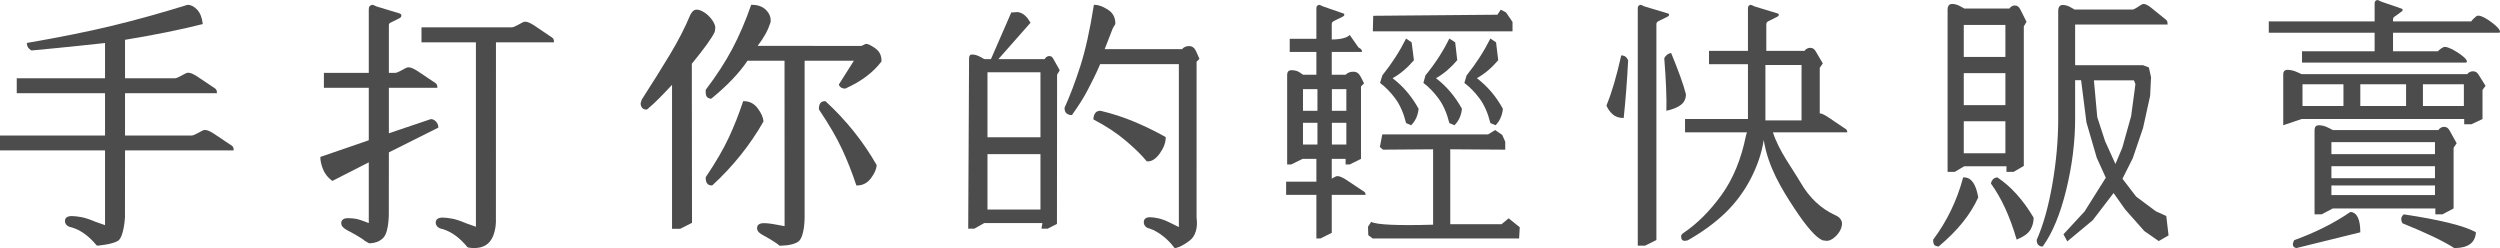 <?xml version="1.0" encoding="UTF-8" standalone="no"?>
<svg width="1038px" height="103px" viewBox="0 0 1038 103" version="1.1" xmlns="http://www.w3.org/2000/svg" xmlns:xlink="http://www.w3.org/1999/xlink" xmlns:sketch="http://www.bohemiancoding.com/sketch/ns">
    <title>Group</title>
    <description>Created with Sketch (http://www.bohemiancoding.com/sketch)</description>
    <defs></defs>
    <g id="Introduction" stroke="none" stroke-width="1" fill="none" fill-rule="evenodd" sketch:type="MSPage">
        <g id="iPad" sketch:type="MSArtboardGroup" transform="translate(-882, -1344)" fill="#000000" opacity="0.7">
            <g id="Group" sketch:type="MSLayerGroup" transform="translate(882, 1344)">
                <path d="M680,3.589 C680,3.024 680.09,2.653 680.269,2.477 C680.448,2.3 680.698,2.141 681.021,2 C681.379,2 681.934,2.212 682.686,2.636 L692.409,5.549 C692.803,5.619 693,5.831 693,6.184 C693,6.431 692.821,6.661 692.463,6.873 L688.595,8.78 C688.309,8.921 688.094,9.097 687.95,9.309 C687.807,9.521 687.736,9.768 687.736,10.051 L687.736,99.669 L683.008,102 L680,102 L680,3.589 Z M669.557,47.44 C668.398,46.4 667.545,45.187 667,43.8 C669.182,38.531 671.227,31.597 673.136,23 C674.5,23 675.455,23.693 676,25.08 C675.591,33.261 674.977,41.235 674.159,49 C672.25,49 670.716,48.48 669.557,47.44 Z M691,24.143 C691.732,22.857 692.683,22.143 693.854,22 C696.927,29.429 698.976,35.143 700,39.143 C700,41 699.305,42.464 697.915,43.536 C696.524,44.607 694.512,45.429 691.878,46 C692.024,40.571 691.732,33.286 691,24.143 Z M698.371,99.522 C698.124,99.203 698,98.725 698,98.087 C698,97.662 698.282,97.236 698.847,96.811 C704.566,92.985 709.844,87.741 714.68,81.08 C719.517,74.419 722.924,66.2 724.901,56.421 L725.324,54.933 L699.629,54.933 L699.629,49.406 L725.748,49.406 L725.748,26.659 L709.584,26.659 L709.584,21.132 L725.748,21.132 L725.748,3.594 C725.748,3.027 725.836,2.655 726.013,2.478 C726.189,2.301 726.436,2.142 726.754,2 C727.107,2 727.654,2.213 728.395,2.638 L737.98,5.561 C738.368,5.632 738.563,5.844 738.563,6.198 C738.563,6.446 738.386,6.677 738.033,6.889 L734.22,8.803 C733.938,8.944 733.726,9.121 733.585,9.334 C733.444,9.547 733.373,9.795 733.373,10.078 L733.373,21.132 L749.208,21.132 C749.455,20.743 749.799,20.433 750.24,20.202 C750.681,19.972 751.114,19.857 751.537,19.857 C752.102,19.857 752.57,19.981 752.941,20.229 C753.311,20.477 753.656,20.884 753.973,21.451 L756.833,26.341 L755.562,28.148 L755.562,47.067 C756.233,47.067 757.292,47.528 758.739,48.449 L765.517,53.02 C766.012,53.303 766.382,53.569 766.629,53.817 C766.876,54.065 767,54.437 767,54.933 L736.127,54.933 C738.527,62.586 743.973,69.565 747.645,75.872 C751.316,82.179 756.117,86.678 762.048,89.371 C763.037,89.796 763.743,90.328 764.166,90.965 C764.59,91.603 764.802,92.205 764.802,92.772 C764.802,93.906 764.449,95.04 763.743,96.174 C763.037,97.307 762.189,98.228 761.201,98.937 C760.212,99.646 759.295,100 758.447,100 L756.753,99.787 C753.999,98.654 750.063,94.189 744.944,86.395 C739.825,78.6 734.009,69.176 732.314,58.121 C731.467,63.507 729.666,68.857 726.913,74.171 C724.159,79.486 720.664,84.198 716.428,88.308 C712.192,92.418 706.967,96.244 700.754,99.787 L699.589,100 C699.024,100 698.618,99.841 698.371,99.522 Z M748,50 L748,27 L733,27 L733,50 L748,50 Z" id="Text" sketch:type="MSShapeGroup"></path>
                <path d="M194.369,102.751 C194.369,102.751 200.016,104.088 203.151,100.563 C206.286,97.038 205.898,90.946 205.898,90.946 L205.923,17.583 L228.161,17.583 L229.64,17.583 L230,17.583 L230,17.221 C230,16.637 229.846,16.173 229.525,15.85 C229.252,15.576 228.858,15.293 228.34,14.995 L221.604,10.442 C220.1,9.483 218.918,9 218.023,9 C217.508,9 216.564,9.438 215.092,10.326 C213.886,11 213.016,11.336 212.532,11.336 L175.36,11.336 L175,11.336 L175,11.699 L175,17.221 L175,17.583 L175.36,17.583 L197.599,17.583 L197.599,88.796 L197.599,94.15 L193.423,92.667 C191.161,91.692 189.253,91.064 187.675,90.776 C186.106,90.489 184.819,90.345 183.809,90.345 C182.899,90.345 182.199,90.502 181.708,90.831 C181.182,91.183 180.914,91.723 180.914,92.407 C180.914,93.071 181.164,93.658 181.653,94.15 C182.134,94.634 182.836,94.947 183.749,95.101 C187.434,96.201 190.895,98.707 194.09,102.619 L194.369,102.751 Z M153.222,100.996 C153.222,100.996 157.02,101.216 159.319,98.538 C161.618,95.859 161.437,88.113 161.437,88.113 L161.461,63.265 L181.802,53.085 L182,52.985 C182,51.968 181.683,51.217 181.062,50.521 C180.432,49.815 179.701,49.451 178.886,49.451 L161.461,55.334 L161.461,36.463 L181.215,36.463 L181.577,36.463 L181.577,36.103 C181.577,35.523 181.422,35.062 181.1,34.741 C180.827,34.47 180.432,34.188 179.912,33.893 L173.159,29.372 C171.651,28.42 170.466,27.94 169.569,27.94 C169.052,27.94 168.106,28.375 166.631,29.257 C165.422,29.926 164.549,30.26 164.064,30.26 L161.461,30.26 L161.461,10.374 C161.461,10.162 161.512,9.986 161.612,9.835 C161.716,9.68 161.879,9.544 162.108,9.431 L165.92,7.532 C166.395,7.25 166.649,6.921 166.649,6.525 C166.649,5.992 166.323,5.639 165.77,5.538 L156.229,2.648 C155.511,2.229 154.916,2 154.483,2 L154.336,2.031 C153.981,2.188 153.697,2.37 153.486,2.58 C153.223,2.842 153.116,3.292 153.116,3.942 L153.116,30.26 L134.844,30.26 L134.482,30.26 L134.482,30.62 L134.482,36.103 L134.482,36.463 L134.844,36.463 L153.116,36.463 L153.116,58.232 L133.243,65.078 L133,65.162 C133,66.733 133.362,68.321 134.083,70.186 C134.813,72.079 136.056,73.68 137.803,74.985 L137.983,75.119 L138.183,75.018 L153.116,67.404 L153.116,86.085 L153.116,92.623 C153.116,92.623 149.31,91.109 148.031,90.897 C146.742,90.683 145.593,90.576 144.584,90.576 C143.672,90.576 142.97,90.731 142.478,91.058 C141.95,91.408 141.681,91.944 141.681,92.623 C141.681,93.283 141.932,93.866 142.423,94.354 C142.873,94.803 143.5,95.244 144.305,95.681 C145.218,96.101 150.594,99.028 151.498,100.032 L153.222,100.996 Z" id="打" sketch:type="MSShapeGroup"></path>
                <path d="M40.389,102 C40.389,102 46.54,101.533 49.002,99.976 C51.464,98.42 51.89,90.202 51.89,90.202 L51.914,62.455 L96.64,62.455 L97,62.455 L97,62.096 C97,61.518 96.847,61.059 96.526,60.738 C96.254,60.467 95.861,60.187 95.344,59.892 L88.624,55.383 C87.124,54.433 85.945,53.955 85.053,53.955 C84.539,53.955 83.597,54.389 82.129,55.268 C80.926,55.935 80.058,56.269 79.575,56.269 L51.914,56.269 L51.914,38.687 L89.688,38.687 L90.048,38.687 L90.048,38.328 C90.048,37.749 89.894,37.29 89.574,36.97 C89.302,36.698 88.909,36.418 88.392,36.123 L81.672,31.614 C80.172,30.664 78.993,30.186 78.101,30.186 C77.586,30.186 76.645,30.62 75.177,31.499 C73.974,32.166 73.105,32.5 72.623,32.5 L51.914,32.5 L51.914,16.529 C64.565,14.424 75.018,12.315 83.877,10.069 L84.183,9.992 L84.146,9.679 C83.857,7.224 83.09,5.329 81.838,4.006 C80.581,2.677 79.263,2 77.89,2 C66.975,5.38 56.659,8.252 46.835,10.634 C37.012,13.016 25.221,15.398 11.464,17.781 L11.166,17.833 L11.166,18.135 C11.166,19.253 11.8,20.201 13.02,20.963 C26.31,19.754 43.611,17.86 43.611,17.86 L43.611,32.5 L7.312,32.5 L6.952,32.5 L6.952,32.859 L6.952,38.328 L6.952,38.687 L7.312,38.687 L43.611,38.687 L43.611,56.269 L0.36,56.269 L0,56.269 L0,56.628 L0,62.096 L0,62.455 L0.36,62.455 L43.611,62.455 L43.611,88.179 L43.611,93.481 L39.445,92.013 C37.189,91.047 35.286,90.426 33.711,90.14 C32.147,89.856 30.863,89.713 29.855,89.713 C28.947,89.713 28.249,89.868 27.759,90.194 C27.235,90.543 26.967,91.077 26.967,91.755 C26.967,92.413 27.217,92.994 27.704,93.481 C28.185,93.961 28.885,94.271 29.796,94.423 C33.471,95.513 36.924,97.995 40.111,101.869 L40.389,102 Z" id="手" sketch:type="MSShapeGroup"></path>
                <path d="M279.031,94.637 L279.031,95 L279.39,95 L282.336,95 L282.497,94.962 L287.126,92.625 L287.324,92.525 L287.242,26.472 C292.381,20.219 295.549,15.812 296.759,13.226 L297,11.636 C297.004,10.647 296.556,9.555 295.675,8.295 C294.807,7.054 293.757,6.031 292.526,5.226 C291.281,4.413 290.202,4 289.28,4 C288.698,4 288.174,4.212 287.723,4.625 C287.303,5.011 286.944,5.507 286.644,6.112 C284.467,11.356 281.67,16.81 278.242,22.495 C274.807,28.191 270.881,34.472 266.464,41.337 L266.001,42.809 C265.985,43.634 266.188,44.248 266.594,44.74 C267.019,45.254 267.647,45.508 268.448,45.508 L268.676,45.426 C272.195,42.513 275.234,39.268 279.031,35.222 L279.031,94.637 Z M323.457,101.876 L323.726,101.995 C323.726,101.995 328.89,102.18 331.499,100.268 C334.107,98.356 334.078,90.304 334.078,90.304 L334.078,25.224 L354.526,25.224 L348.36,34.979 L348.337,35.32 C348.788,36.298 349.678,36.792 350.941,36.792 C357.635,33.791 362.605,30.038 365.996,25.499 C366.067,23.067 365.174,21.31 363.402,20.051 C361.668,18.817 360.39,18.196 359.514,18.196 L357.659,19.075 L314.577,19.037 C317.282,15.501 318.848,12.606 319.955,9.2 C320.158,7.335 319.538,5.691 318.127,4.215 C316.713,2.736 314.712,2 312.149,2 L311.892,2 C309.52,8.816 306.934,14.828 304.05,20.281 C301.166,25.731 297.49,31.394 293.021,37.268 C292.948,38.662 293.07,39.482 293.335,39.969 C293.626,40.502 294.223,40.835 295.097,40.993 L295.391,40.916 C301.909,35.567 306.849,30.443 310.363,25.224 L325.734,25.224 L325.759,88.175 C325.759,89.407 325.759,93.895 325.759,93.895 C325.759,93.895 321.954,93.186 320.676,92.974 C319.387,92.761 318.239,92.654 317.23,92.654 C316.318,92.654 315.616,92.808 315.124,93.134 C314.597,93.484 314.328,94.018 314.328,94.695 C314.328,95.353 314.579,95.934 315.069,96.421 C315.52,96.869 316.147,97.309 316.951,97.745 C317.864,98.164 322.553,100.874 323.457,101.876 Z M295.578,77 L295.822,76.904 C304.366,69.028 311.41,60.236 316.954,50.529 L317,50.319 C316.852,48.702 316.052,46.926 314.608,44.985 C313.133,43.002 311.196,42 308.828,42 L308.568,42 L308.486,42.246 C306.766,47.421 304.8,52.386 302.589,57.141 C300.38,61.889 297.204,67.342 293.061,73.497 L293,73.697 C293,74.744 293.182,75.547 293.564,76.106 C293.972,76.706 294.658,77 295.578,77 Z M355.486,76.754 L355.568,77 L355.828,77 C358.196,77 360.133,75.998 361.608,74.015 C363.052,72.074 363.852,70.298 364,68.681 L363.954,68.471 C358.41,58.764 351.366,49.972 342.822,42.096 L342.578,42 C341.658,42 340.972,42.294 340.564,42.894 C340.182,43.453 340,44.256 340,45.303 L340.061,45.503 C344.204,51.658 347.38,57.111 349.589,61.859 C351.8,66.614 353.766,71.579 355.486,76.754 Z" id="你" sketch:type="MSShapeGroup"></path>
                <path d="M953.444,103 C951.889,102.636 951.59,101.545 952.547,99.727 C961.519,96.455 969.294,92.545 975.873,88 C978.624,88.182 980,91 980,96.455 L953.444,103 Z M1019.006,103 C1014.6,100.143 1007.441,96.714 997.529,92.714 C996.672,91.19 996.856,89.952 998.08,89 C1013.254,91.286 1023.227,93.762 1028,96.429 C1027.755,100.81 1024.757,103 1019.006,103 Z M961,89 L961,54.006 C961,53.412 961.14,52.929 961.421,52.557 C961.702,52.186 962.194,52 962.896,52 C963.318,52 963.88,52.074 964.582,52.223 C965.285,52.371 966.198,52.743 967.321,53.337 L968.586,54.006 L1012.414,54.006 C1012.66,53.597 1013.003,53.272 1013.442,53.031 C1013.881,52.789 1014.311,52.669 1014.732,52.669 C1015.294,52.669 1015.759,52.799 1016.128,53.059 C1016.497,53.319 1016.839,53.746 1017.155,54.34 L1020,59.467 L1018.736,61.361 L1018.736,86.548 L1014.1,89 L1011.15,89 L1011.15,86.548 L968.586,86.548 L963.95,89 L961,89 Z M968,81 L1011,81 L1011,77 L968,77 L968,81 Z M968,74 L1011,74 L1011,69 L968,69 L968,74 Z M968,64 L1011,64 L1011,59 L968,59 L968,64 Z M948,52 L948,30.784 C948,30.256 948.141,29.826 948.422,29.496 C948.704,29.165 949.196,29 949.899,29 C950.322,29 950.884,29.066 951.588,29.198 C952.291,29.33 953.206,29.661 954.332,30.19 L955.598,30.784 L1024.402,30.784 C1024.648,30.421 1024.991,30.132 1025.431,29.917 C1025.871,29.702 1026.302,29.595 1026.724,29.595 C1027.286,29.595 1027.753,29.71 1028.122,29.942 C1028.491,30.173 1028.834,30.553 1029.151,31.082 L1032,35.642 L1030.734,37.328 L1030.734,49.422 L1026.09,51.603 L1023.136,51.603 L1023.136,49.422 L955.598,49.422 L948,52 Z M956,44 L973,44 L973,35 L956,35 L956,44 Z M980,44 L999,44 L999,35 L980,35 L980,44 Z M1006,44 L1023,44 L1023,35 L1006,35 L1006,44 Z M955.798,26 L955.798,21.284 L985.943,21.284 L985.943,13.594 L942,13.594 L942,8.878 L985.943,8.878 L985.943,1.585 C985.943,1.022 986.031,0.652 986.208,0.476 C986.385,0.299 986.633,0.141 986.951,1.33507578e-16 C987.305,1.33507578e-16 987.853,0.211 988.596,0.634 L996.995,3.541 C997.384,3.611 997.578,3.822 997.578,4.175 C997.578,4.421 997.402,4.65 997.048,4.862 L994.434,6.764 C994.151,6.905 993.939,7.081 993.797,7.293 C993.656,7.504 993.585,7.751 993.585,8.033 L993.585,8.878 L1026.065,8.878 C1026.065,8.878 1026.369,8.244 1028.144,6.764 C1029.919,5.285 1036.466,10.468 1037.528,12.049 C1038.59,13.63 1037.528,13.594 1037.528,13.594 L993.585,13.594 L993.585,21.284 L1012.266,21.284 C1012.266,21.284 1012.746,20.504 1014.48,19.596 C1016.214,18.689 1022.545,22.94 1023.73,24.455 C1024.914,25.969 1023.73,26 1023.73,26 L955.798,26 Z" id="賣" sketch:type="MSShapeGroup"></path>
                <path d="M546.561,99 L546.561,80.905 L534,80.905 L534,75.434 L546.561,75.434 L546.561,65.965 L540.813,65.965 L536.129,68.28 L534.426,68.28 L534.426,31.037 C534.426,30.476 534.568,30.02 534.852,29.669 C535.135,29.319 535.632,29.143 536.342,29.143 C536.768,29.143 537.282,29.205 537.885,29.327 C538.489,29.45 539.074,29.695 539.642,30.064 C540.21,30.432 540.671,30.756 541.026,31.037 L546.561,31.037 L546.561,21.568 L535.49,21.568 L535.49,16.098 L546.561,16.098 L546.561,3.578 C546.561,3.017 546.65,2.649 546.827,2.473 C547.005,2.298 547.253,2.14 547.573,2 C547.927,2 548.477,2.21 549.223,2.631 L557.579,5.524 C557.969,5.595 558.165,5.805 558.165,6.156 C558.165,6.401 557.987,6.629 557.632,6.839 L553.8,8.733 C553.516,8.873 553.303,9.049 553.161,9.259 C553.019,9.47 552.948,9.715 552.948,9.996 L552.948,16.388 C553.8,16.388 558.697,16.388 560.4,14.507 L564.019,19.675 C564.516,19.955 564.889,20.218 565.137,20.464 C565.385,20.709 565.51,21.077 565.51,21.568 L552.948,21.568 L552.948,31.037 L558.697,31.037 C559.123,30.616 559.584,30.3 560.081,30.09 C560.577,29.88 561.181,29.774 561.89,29.774 C562.6,29.774 563.203,29.95 563.7,30.3 C564.197,30.651 564.658,31.247 565.084,32.089 L566.361,34.614 L565.084,35.876 L565.084,65.965 L560.4,68.28 L558.697,68.28 L558.697,65.965 L552.948,65.965 L552.948,74.171 C554.084,73.47 554.865,73.119 555.29,73.119 C556.106,73.119 557.242,73.575 558.697,74.487 L565.51,79.011 C566.006,79.291 566.379,79.554 566.627,79.8 C566.876,80.045 567,80.414 567,80.905 L552.948,80.905 L552.948,96.685 L548.265,99 L546.561,99 Z M541,60 L547,60 L547,51 L541,51 L541,60 Z M553,60 L559,60 L559,51 L553,51 L553,60 Z M541,46 L547,46 L547,37 L541,37 L541,46 Z M553,46 L559,46 L559,37 L553,37 L553,46 Z M569.885,99 L568.105,97.625 L568,94.135 L569.309,92.126 C571.648,93.324 580.219,93.712 595.022,93.289 L595.022,61.985 L574.232,62.143 L572.923,61.033 L573.918,55.798 L617.855,55.798 L620.788,54 L623.721,56.009 L624.978,58.865 L624.978,62.143 L602.145,61.985 L602.145,93.078 L623.459,93.078 L626.392,90.645 L631,94.347 L630.738,99 L569.885,99 Z M585.905,52 L583.807,51.1 C582.792,47.006 581.324,43.644 579.4,41.015 C577.476,38.385 575.343,36.188 573,34.424 L573.944,31.3 C577.896,26.359 581.184,21.259 583.807,16 L586.115,17.588 L587.059,25 C584.331,28.212 581.376,30.7 578.193,32.465 C582.6,35.818 586.202,40.053 589,45.171 C588.72,47.959 587.689,50.235 585.905,52 Z M603.884,52 L601.772,51.1 C600.751,47.006 599.282,43.644 597.363,41.015 C595.444,38.385 593.323,36.188 591,34.424 L591.845,31.3 C595.893,26.359 599.202,21.259 601.772,16 L604.201,17.588 L605.046,25 C602.3,28.212 599.361,30.7 596.228,32.465 C600.593,35.818 604.184,40.053 607,45.171 C606.718,47.959 605.68,50.235 603.884,52 Z M620.957,52 L618.807,51.1 C617.792,47.006 616.324,43.644 614.4,41.015 C612.476,38.385 610.343,36.188 608,34.424 L608.944,31.3 C612.896,26.359 616.184,21.259 618.807,16 L621.167,17.588 L622.059,25 C619.331,28.212 616.376,30.7 613.193,32.465 C617.6,35.818 621.202,40.053 624,45.171 C623.72,47.959 622.706,50.235 620.957,52 Z M570,13 L570.159,6.556 L621.703,6.111 L623.131,4 L625.301,5.167 L628,9.111 L628,13 L570,13 Z" id="Text" sketch:type="MSShapeGroup"></path>
                <path d="M804.769,102 C803.936,101.858 803.434,101.608 803.26,101.252 C803.087,100.896 803,100.361 803,99.649 C808.723,91.954 812.85,83.405 815.382,74 C816.803,74 817.974,74.641 818.893,75.924 C819.812,77.206 820.514,79.201 821,81.908 C817.844,88.891 812.434,95.588 804.769,102 Z M847.944,102 C847.453,102 847.007,101.823 846.604,101.47 C846.201,101.117 846,100.517 846,99.669 C848.697,93.596 850.859,85.898 852.487,76.576 C854.116,67.254 854.93,58.144 854.93,49.246 L854.93,4.331 C854.93,3.766 855.053,3.306 855.298,2.953 C855.543,2.6 855.946,2.424 856.506,2.424 C856.856,2.424 857.329,2.494 857.924,2.636 C858.519,2.777 859.272,3.13 860.183,3.695 L861.233,4.331 L885.449,4.331 C885.905,4.331 886.658,3.977 887.708,3.271 C888.899,2.424 889.669,2 890.019,2 C890.685,2 891.613,2.459 892.804,3.377 L898.424,7.932 C898.844,8.215 899.151,8.48 899.343,8.727 C899.536,8.974 899.632,9.345 899.632,9.839 L861.233,9.839 L861.233,27.424 L889.704,27.424 L891.911,28.271 L892.751,32.085 L892.383,39.712 L889.442,53.059 L885.187,65.559 L880.827,74.246 L886.658,81.873 L894.905,88.017 L899.107,89.924 L900,97.551 L896.323,99.669 L890.545,95.644 L882.665,86.746 L877.57,79.542 L868.64,91.195 L858.449,99.669 L857.189,97.339 L865.804,88.017 L874.733,73.822 L870.899,65.347 L866.644,50.729 L864.385,32.932 L861.233,32.932 L861.233,49.246 C861.233,58.85 860.008,68.667 857.556,78.695 C855.105,88.723 851.901,96.491 847.944,102 Z M837.552,99 C834.816,89.694 831.299,82.056 827,76.083 C827.355,74.833 828.084,74.139 829.185,74 C834.763,77.75 839.701,83.236 844,90.458 C844,92.125 843.583,93.687 842.748,95.146 C841.913,96.604 840.181,97.889 837.552,99 Z M809,71 L809,3.893 C809,3.332 809.116,2.877 809.348,2.526 C809.581,2.175 810.001,2 810.608,2 C810.965,2 811.439,2.07 812.028,2.21 C812.618,2.351 813.395,2.701 814.36,3.262 L815.432,3.893 L834.514,3.893 C834.729,3.508 835.023,3.201 835.399,2.973 C835.774,2.745 836.14,2.631 836.497,2.631 C836.998,2.631 837.4,2.754 837.704,2.999 C838.007,3.245 838.302,3.648 838.588,4.209 L841,9.047 L839.928,10.835 L839.928,68.686 L835.961,71 L833.442,71 L833.442,68.686 L815.432,68.686 L811.519,71 L809,71 Z M878.343,69 L881.51,61.465 L885.205,48.279 L887,34.884 L886.261,33 L869,33 L870.425,48.698 L873.698,58.744 L878.343,69 Z M815,64 L833,64 L833,50 L815,50 L815,64 Z M815,44 L833,44 L833,30 L815,30 L815,44 Z M815,24 L833,24 L833,10 L815,10 L815,24 Z" id="Text" stroke="#000000" stroke-width="0.72" sketch:type="MSShapeGroup"></path>
                <path d="M477.429,94.928 C480.859,96.107 484.936,99.198 487.556,102.849 L487.871,103 C488.157,102.985 488.686,102.865 489.455,102.559 C490.707,102.061 492.194,101.211 493.916,99.925 C495.214,98.955 496.064,97.585 496.535,95.926 C496.992,94.318 497.057,92.623 496.895,91.079 C496.866,90.804 496.837,90.603 496.817,90.492 L496.823,25.626 L497.848,24.594 L498,24.422 L496.792,21.674 C496.419,20.783 495.989,20.135 495.491,19.739 C494.983,19.335 494.381,19.131 493.698,19.131 C493.044,19.131 492.468,19.248 491.974,19.484 C491.483,19.719 491.044,20.069 490.657,20.53 L490.936,20.4 L458.661,20.4 L462.061,11.686 L463.096,9.946 C463.146,7.242 462.063,5.294 459.921,3.958 C457.832,2.657 456.027,2 454.497,2 L454.187,2 L454.138,2.305 C452.512,12.581 450.63,21.023 448.494,27.63 C446.356,34.244 444.192,39.942 442.003,44.722 C441.97,45.814 442.246,46.547 442.809,47.045 C443.356,47.53 444.053,47.771 444.882,47.771 L445.069,47.771 C447.914,43.799 450.048,40.401 451.579,37.423 C453.107,34.453 454.945,31 456.79,26.621 L489.458,26.621 L489.458,88.652 L489.458,94.279 L485.873,92.497 C483.917,91.541 482.244,90.914 480.865,90.625 C479.497,90.338 478.375,90.194 477.497,90.194 C476.681,90.194 476.048,90.354 475.604,90.691 C475.136,91.046 474.903,91.576 474.903,92.247 C474.903,92.899 475.121,93.477 475.551,93.966 C475.981,94.455 476.611,94.773 477.429,94.928 Z M403.674,22.629 C404.028,22.629 404.51,22.696 405.115,22.833 C405.703,22.965 406.494,23.307 407.479,23.858 L408.573,24.492 L408.75,24.54 L411.21,24.54 L411.442,24.54 L411.536,24.324 L419.961,5 L419.661,5.215 L422.487,5.002 C424.659,5.268 426.501,6.817 427.951,9.69 L428.002,9.284 L415.077,23.936 L414.545,24.54 L415.344,24.54 L433.554,24.54 L433.766,24.54 L433.867,24.351 C434.044,24.022 434.301,23.761 434.645,23.564 C434.996,23.363 435.312,23.266 435.594,23.266 C436.046,23.266 436.399,23.368 436.665,23.567 C436.945,23.776 437.217,24.139 437.473,24.658 L440,29.19 L438.901,30.995 L438.848,92.981 L434.897,95 L435.071,94.954 L432.402,94.954 L432.76,92.981 L432.76,92.618 L432.402,92.618 L408.75,92.618 L408.576,92.664 L404.443,95 L404.616,94.954 L402,94.954 L402.357,24.178 C402.357,23.681 402.46,23.293 402.659,23.005 C402.827,22.761 403.153,22.629 403.674,22.629 Z M410.323,64 L410,64 L410,64.311 L410,86.689 L410,87 L410.323,87 L431.677,87 L432,87 L432,86.689 L432,64.311 L432,64 L431.677,64 L410.323,64 Z M454,49.6 L454.197,49.703 C459.274,52.349 463.688,55.262 467.439,58.441 C471.196,61.625 474.058,64.43 476.025,66.853 L476.123,66.973 L476.275,66.986 C478.123,67.142 479.879,66.031 481.54,63.71 C483.176,61.424 484,59.232 484,57.135 L484,56.918 L483.813,56.813 C479.692,54.507 475.403,52.418 470.945,50.545 C466.482,48.669 461.814,47.154 456.942,46 C455.818,45.991 455.049,46.375 454.607,47.143 C454.203,47.845 454,48.592 454,49.376 L454,49.6 Z M410.323,30 L410,30 L410,30.365 L410,56.635 L410,57 L410.323,57 L431.677,57 L432,57 L432,56.635 L432,30.365 L432,30 L431.677,30 L410.323,30 Z" id="Text" sketch:type="MSShapeGroup"></path>
            </g>
        </g>
    </g>
</svg>